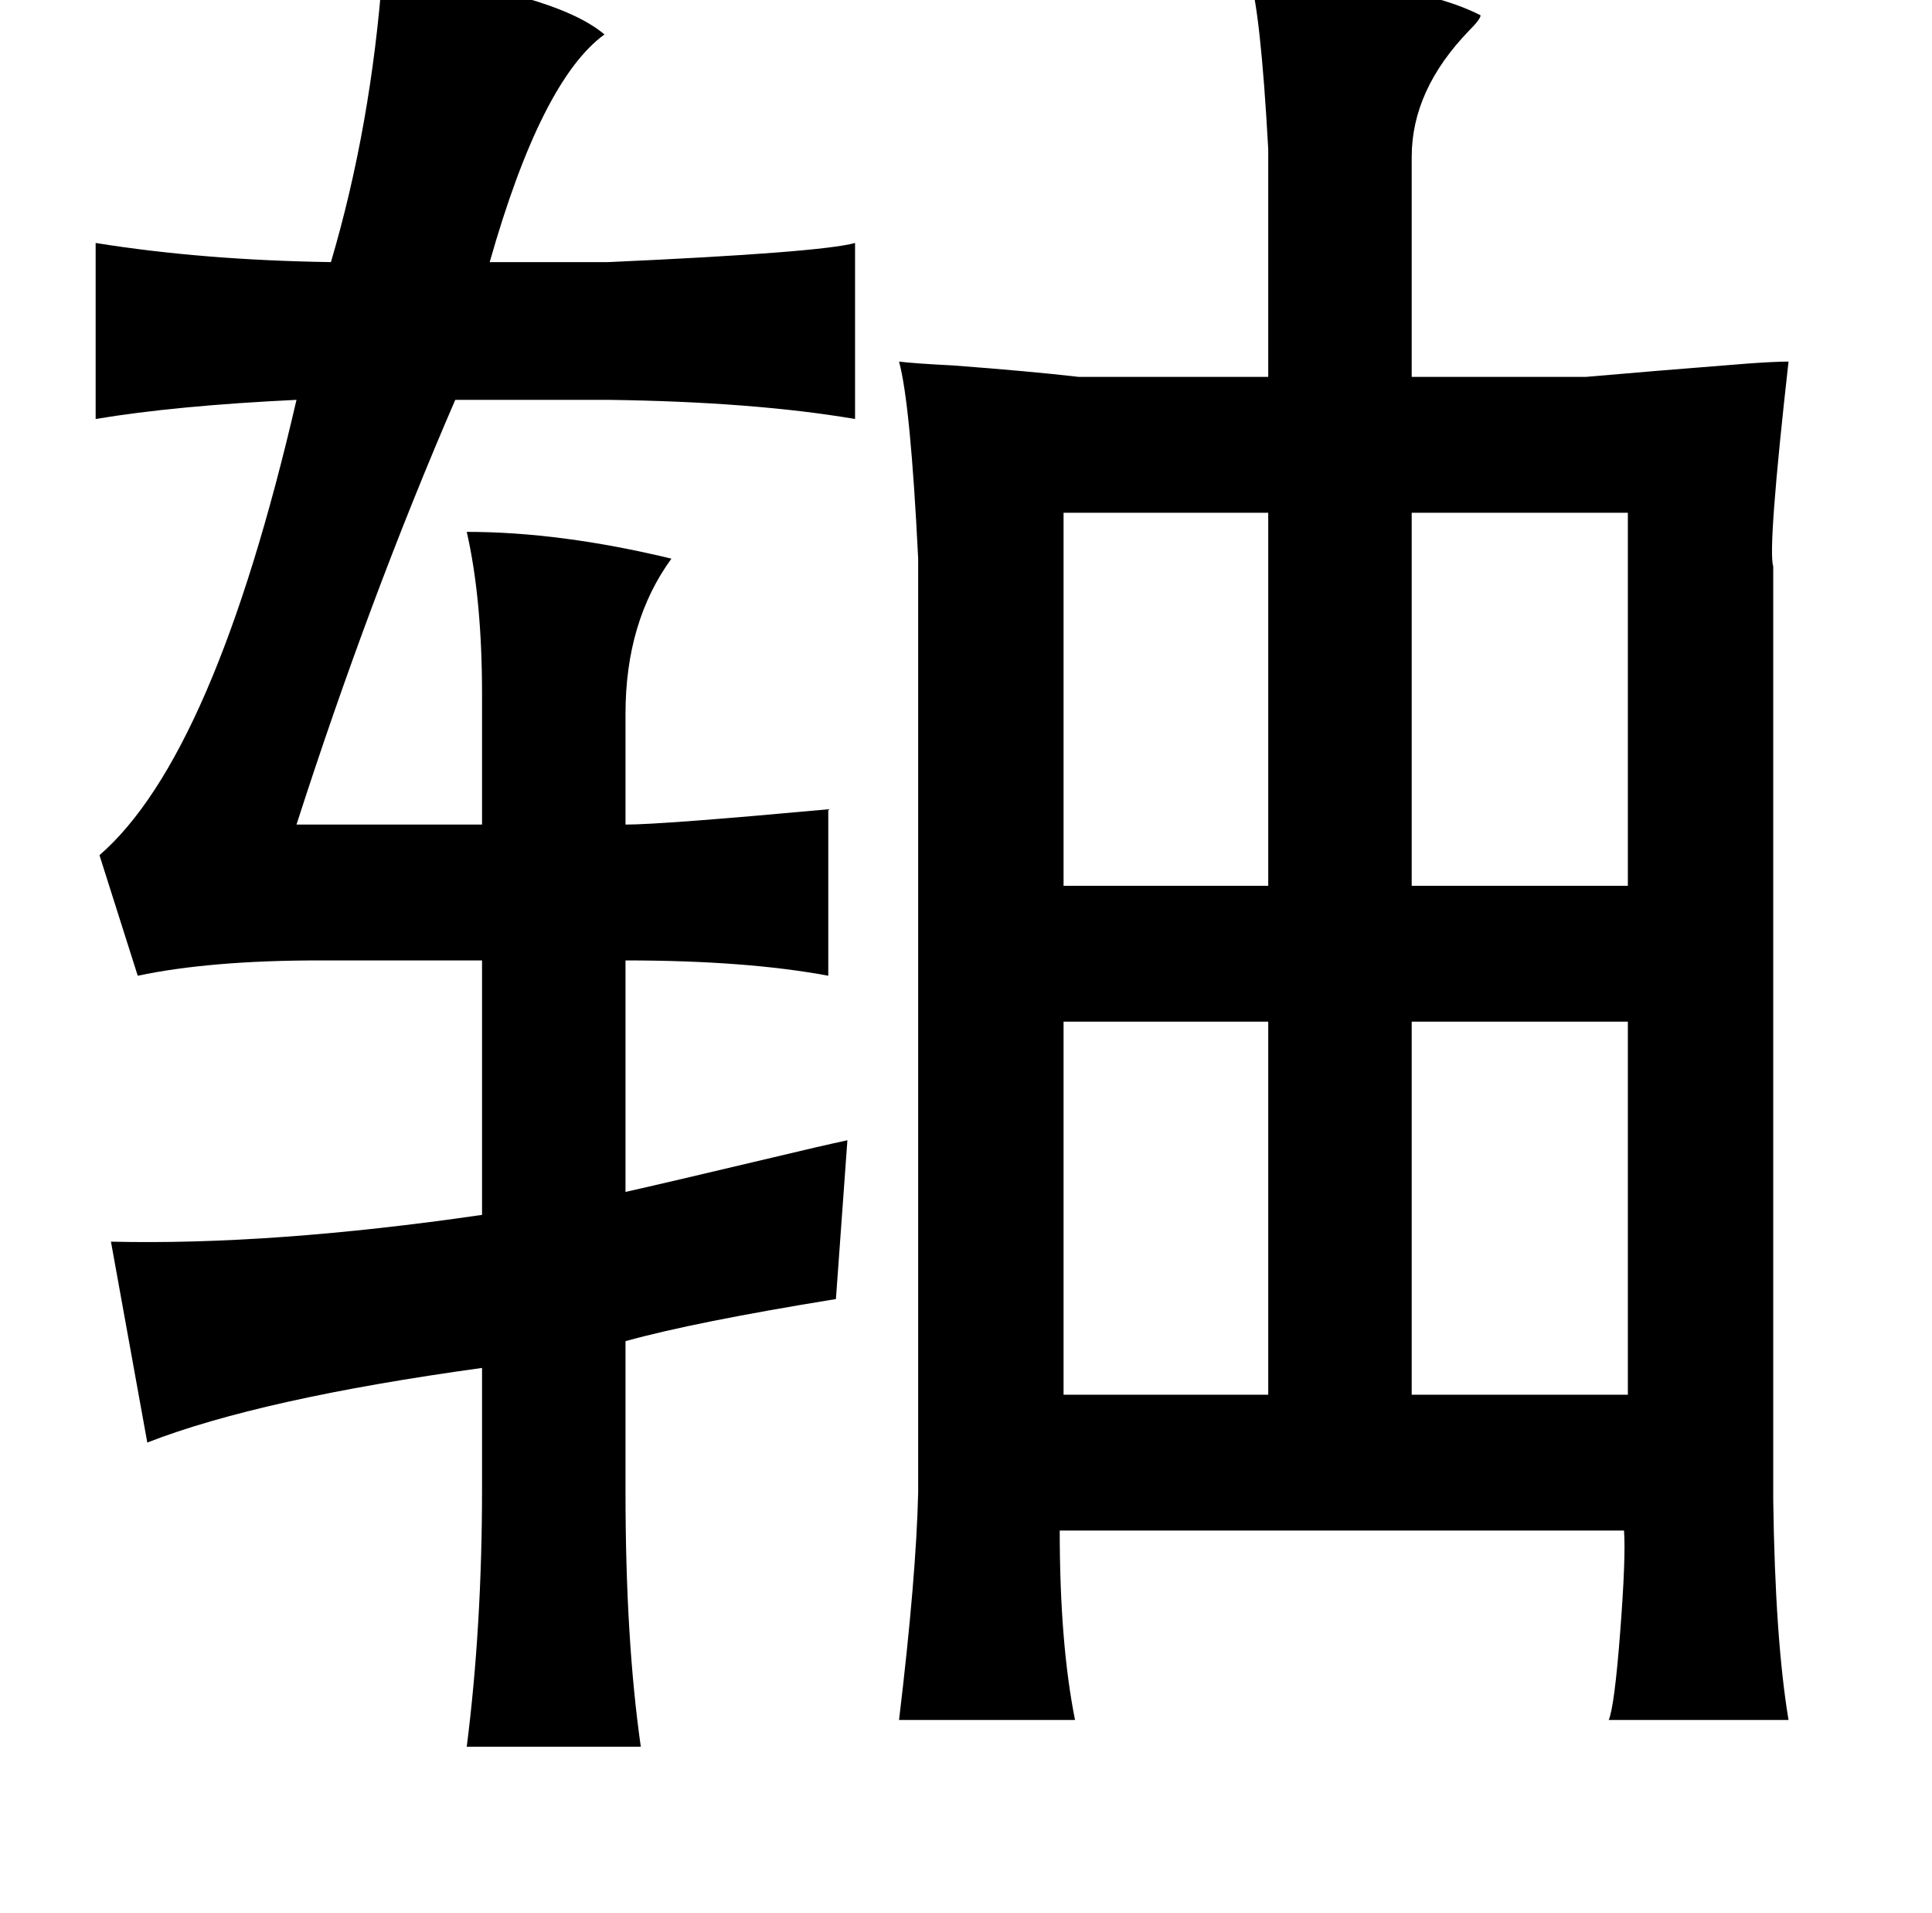 <?xml version="1.0" standalone="no"?>
<!DOCTYPE svg PUBLIC "-//W3C//DTD SVG 1.1//EN" "http://www.w3.org/Graphics/SVG/1.1/DTD/svg11.dtd" >
<svg xmlns="http://www.w3.org/2000/svg" xmlns:xlink="http://www.w3.org/1999/xlink" version="1.1" viewBox="-10 0 1010 1000">
   <path fill="currentColor"
d="M190 -15q90 11 116 33q-33 24 -60 119h62q111 -5 129 -10v92q-53 -9 -129 -10h-80q-45 104 -83 222h97v-68q0 -50 -8 -85q49 0 107 14q-24 33 -24 81v58q19 0 106 -8v87q-43 -8 -106 -8v121q18 -4 77 -18q25 -6 39 -9l-6 83q-74 12 -110 22v79q0 77 8 133h-91
q8 -63 8 -135v-63q-116 16 -175 39l-19 -105q84 2 194 -14v-133h-85q-57 0 -95 8l-20 -63q60 -52 103 -238q-63 3 -105 10v-92q56 9 123 10q21 -71 27 -152zM643 -13q86 3 121 21q0 2 -6 8q-30 31 -30 66v115h91q34 -3 85 -7q14 -1 21 -1q-11 98 -8 107v488q1 73 8 115h-94
q3 -7 6 -46t2 -53h-295q0 59 8 99h-92q9 -75 10 -119v-488q-4 -81 -10 -103q8 1 28 2q40 3 66 6h99v-119q-4 -73 -10 -91zM653 268h-107v195h107v-195zM841 268h-113v195h113v-195zM728 534v195h113v-195h-113zM546 534v195h107v-195h-107z" />
</svg>
